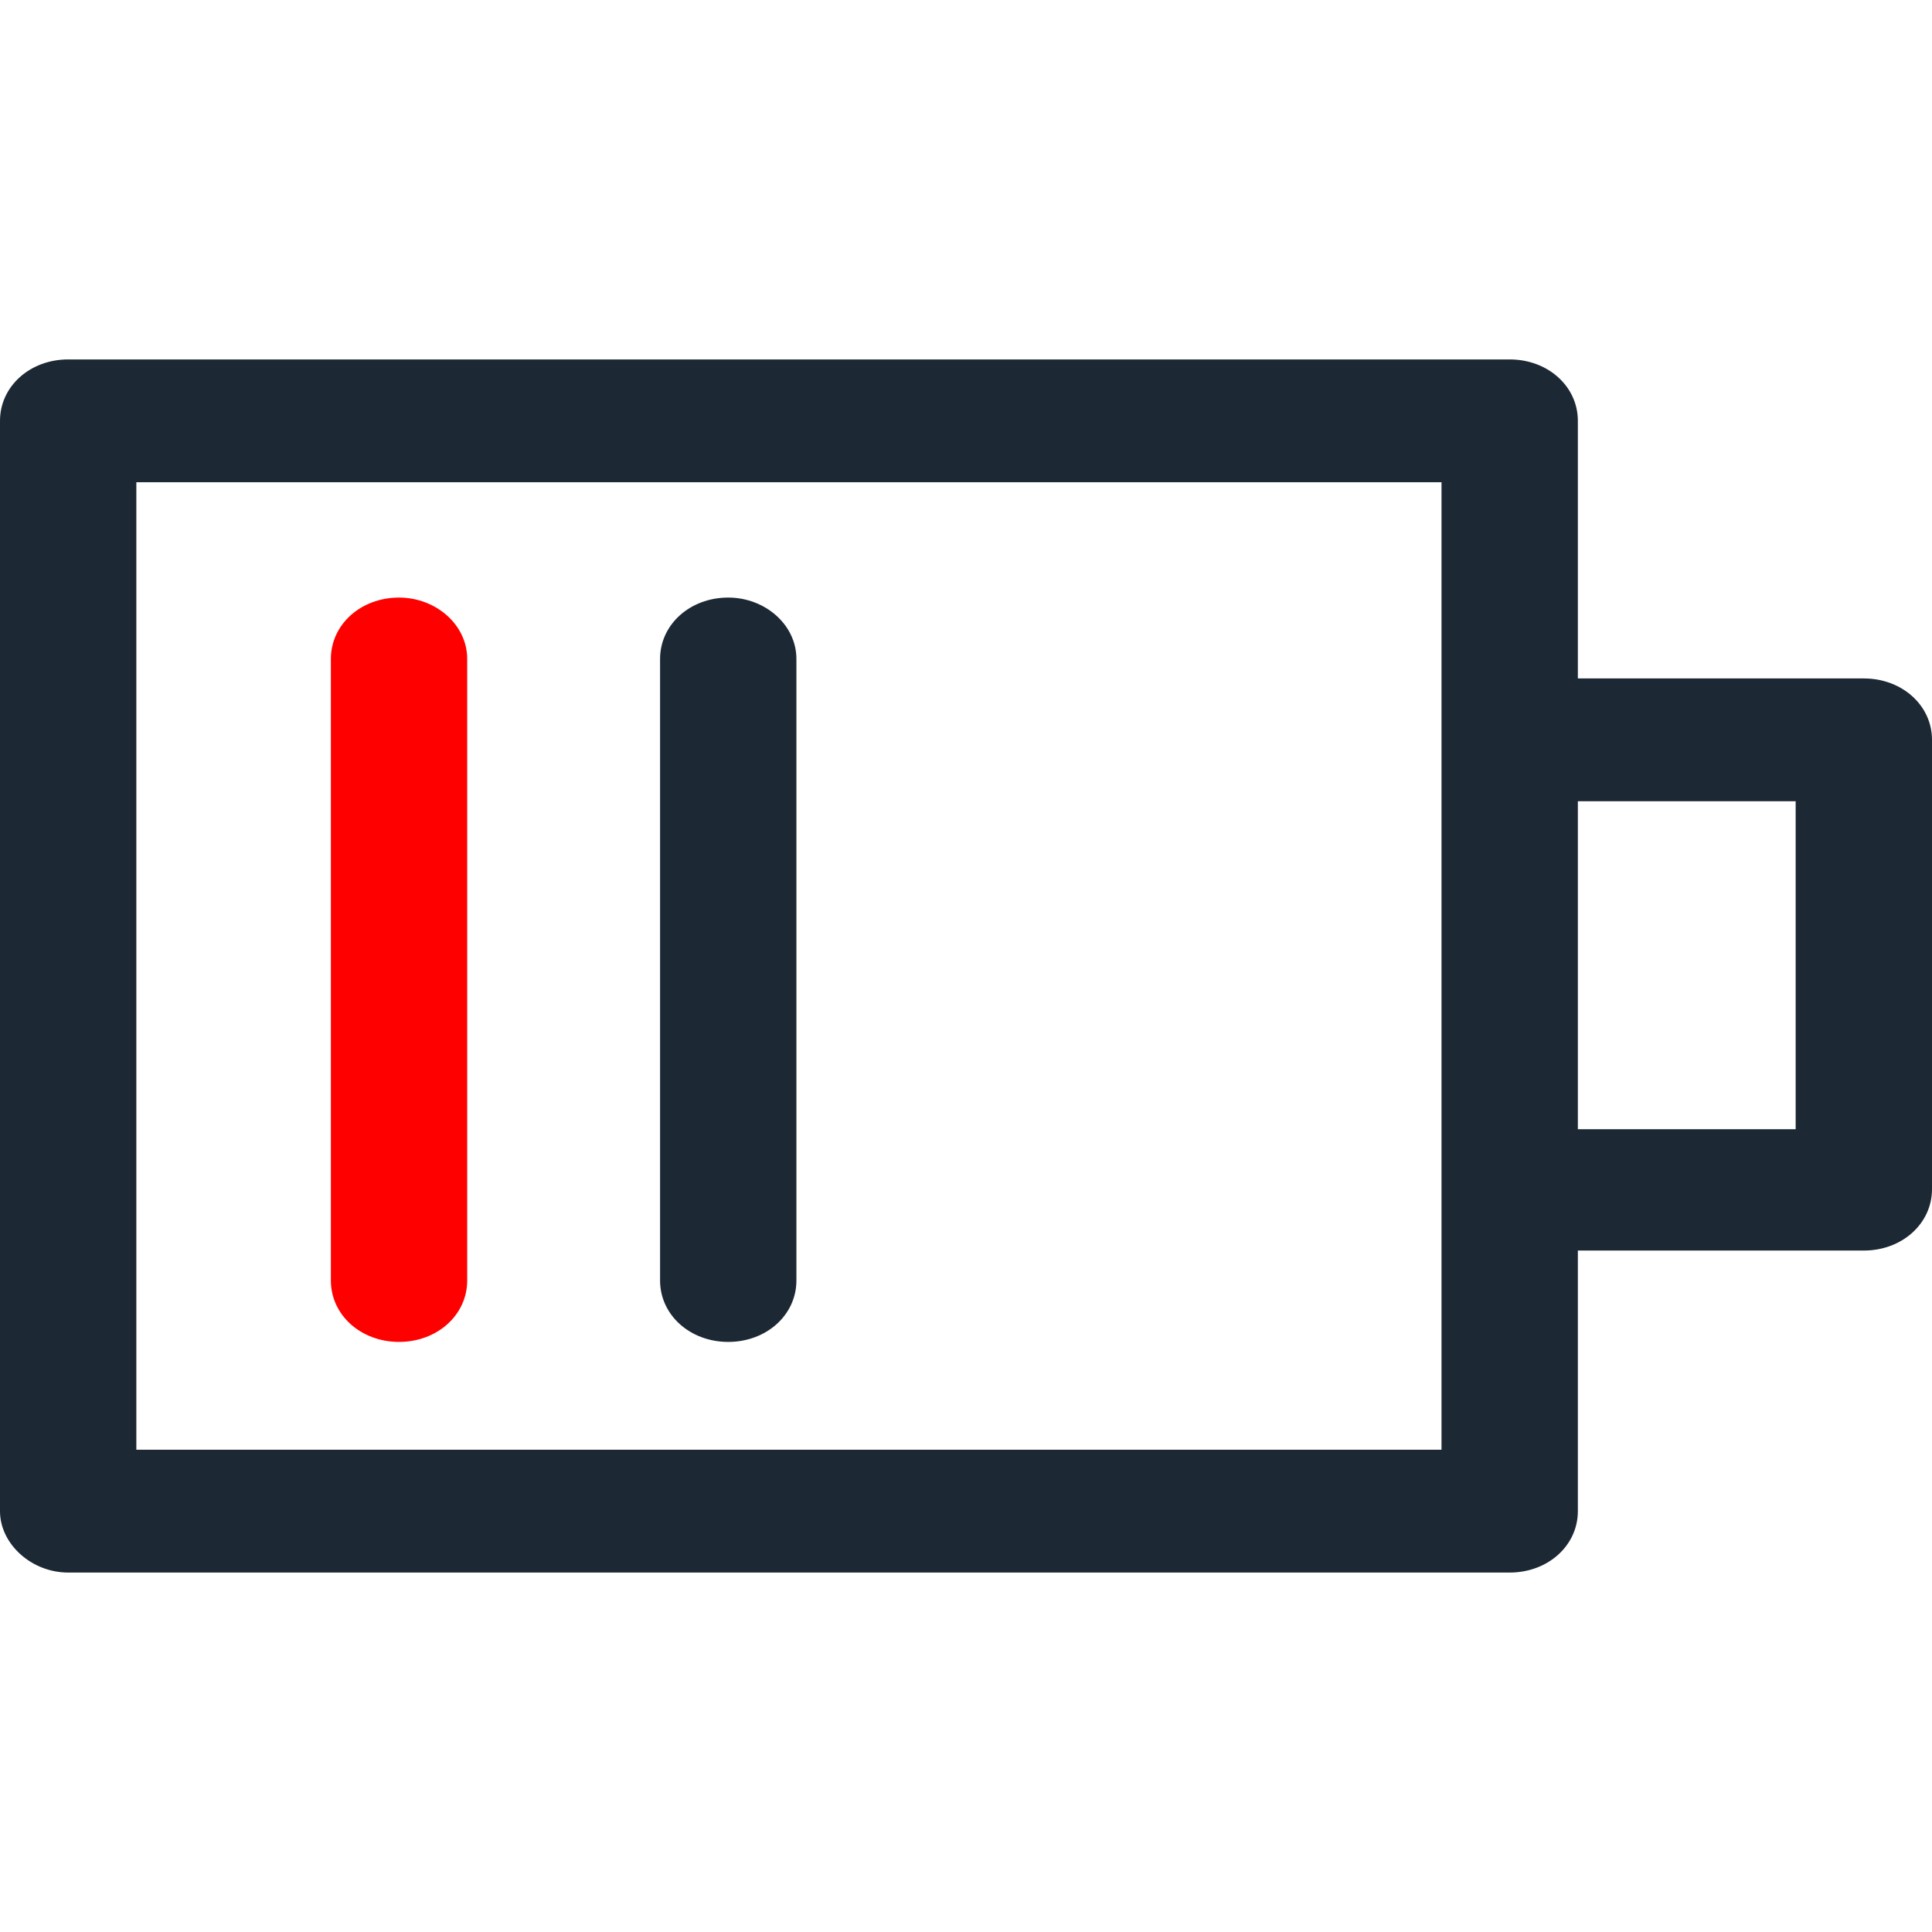 <?xml version="1.0" encoding="utf-8"?>
<!-- Generator: Adobe Illustrator 15.0.0, SVG Export Plug-In . SVG Version: 6.00 Build 0)  -->
<!DOCTYPE svg PUBLIC "-//W3C//DTD SVG 1.1 Basic//EN" "http://www.w3.org/Graphics/SVG/1.1/DTD/svg11-basic.dtd">
<svg version="1.1" baseProfile="basic" id="Calque_1" style="fill:#1C2833"
	 xmlns="http://www.w3.org/2000/svg" xmlns:xlink="http://www.w3.org/1999/xlink" x="0px" y="0px"  viewBox="0 123.307 595.281 595.275" xml:space="preserve">
<g>
	<g>
		<path d="M224.383,307.427c-11.783,0-21.004,8.307-21.004,18.92v191.505c0,10.613,9.221,18.92,21.004,18.92
			s21.003-8.307,21.003-18.92V326.346C245.386,315.733,235.653,307.427,224.383,307.427z"/>
		<path class="red" style="fill:red" d="M122.95,307.427c-11.783,0-21.004,8.307-21.004,18.92v191.505c0,10.613,9.221,18.92,21.004,18.92
			c11.782,0,21.003-8.307,21.003-18.92V326.346C143.953,315.733,134.22,307.427,122.95,307.427z"/>
		<path d="M21.004,607.836h444.155c11.782,0,21.004-8.307,21.004-18.92v-80.294h88.114c11.782,0,21.004-8.306,21.004-18.919V351.265
			c0-10.614-9.222-18.92-21.004-18.92h-88.114v-79.371c0-10.613-9.222-18.92-21.004-18.92H21.004C9.221,234.054,0,242.361,0,252.974
			v335.941C0,599.068,9.733,607.836,21.004,607.836L21.004,607.836z M486.163,370.184h67.11v101.06h-67.11V370.184z M42.008,271.894
			h402.146v79.371v138.438v80.293H42.008V271.894z"/>
	</g>
</g>
</svg>
